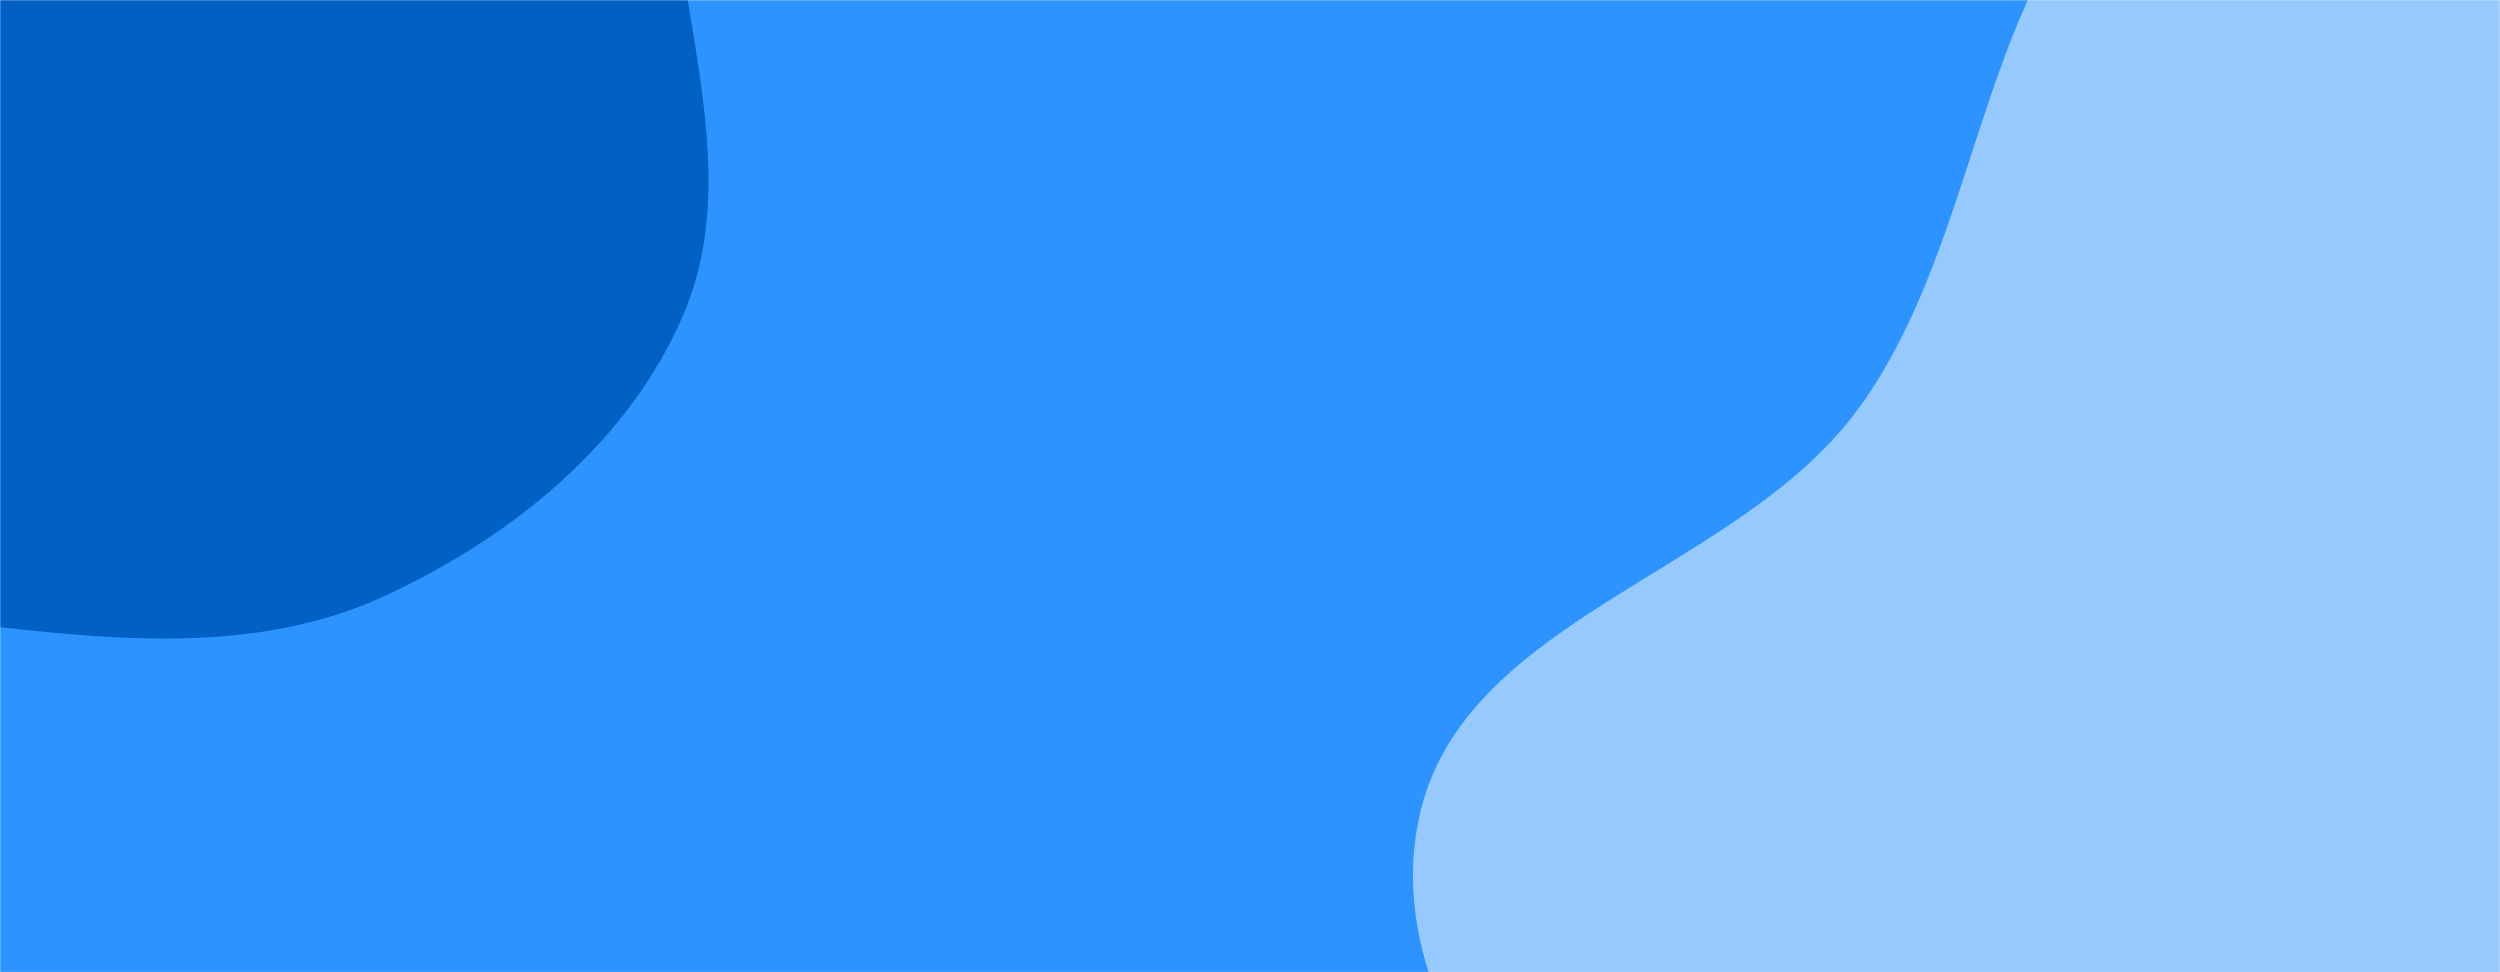 <svg xmlns="http://www.w3.org/2000/svg" version="1.1" xmlns:xlink="http://www.w3.org/1999/xlink" xmlns:svgjs="http://svgjs.com/svgjs" width="1440" height="560" preserveAspectRatio="none" viewBox="0 0 1440 560"><g mask="url(&quot;#SvgjsMask1073&quot;)" fill="none"><rect width="1440" height="560" x="0" y="0" fill="rgba(45, 148, 255, 1)"></rect><path d="M0,361.231C74.885,369.776,152.355,375.111,220.833,343.622C294.507,309.744,362.747,254.764,394.132,179.994C425.198,105.984,395.791,24.075,388.519,-55.861C380.798,-140.739,401.85,-235.651,350.156,-303.412C297.948,-371.847,205.219,-397.282,119.822,-408.075C41.958,-417.916,-34.248,-392.825,-106.019,-361.067C-170.673,-332.458,-217.394,-280.848,-271.242,-235.033C-335.83,-180.079,-431.517,-147.081,-453.717,-65.235C-476.005,16.934,-432.414,105.749,-382.356,174.616C-336.896,237.158,-260.141,262.755,-190.657,296.668C-129.112,326.706,-68.042,353.467,0,361.231" fill="#0060c3"></path><path d="M1440 1053.038C1571.819 1067.69 1704.718 1217.157 1818.032 1148.23 1930.306 1079.935 1851.906 892.518 1902.959 771.426 1951.667 655.897 2091.946 588.718 2106.434 464.181 2121.928 330.997 2064.902 195.718 1982.211 90.171 1897.385-18.1 1775.39-94.327 1642.144-128.44 1511.445-161.901 1360.457-170.742 1246.76-98.114 1137.657-28.421 1146.439 134.712 1068.435 238.037 998.314 330.919 842.157 356.762 817.492 470.497 792.965 583.594 898.999 679.897 950.091 783.734 999.492 884.134 1014.317 1015.895 1112.374 1069.797 1210.183 1123.563 1329.071 1040.708 1440 1053.038" fill="#96caff"></path></g><defs><mask id="SvgjsMask1073"><rect width="1440" height="560" fill="#ffffff"></rect></mask></defs></svg>